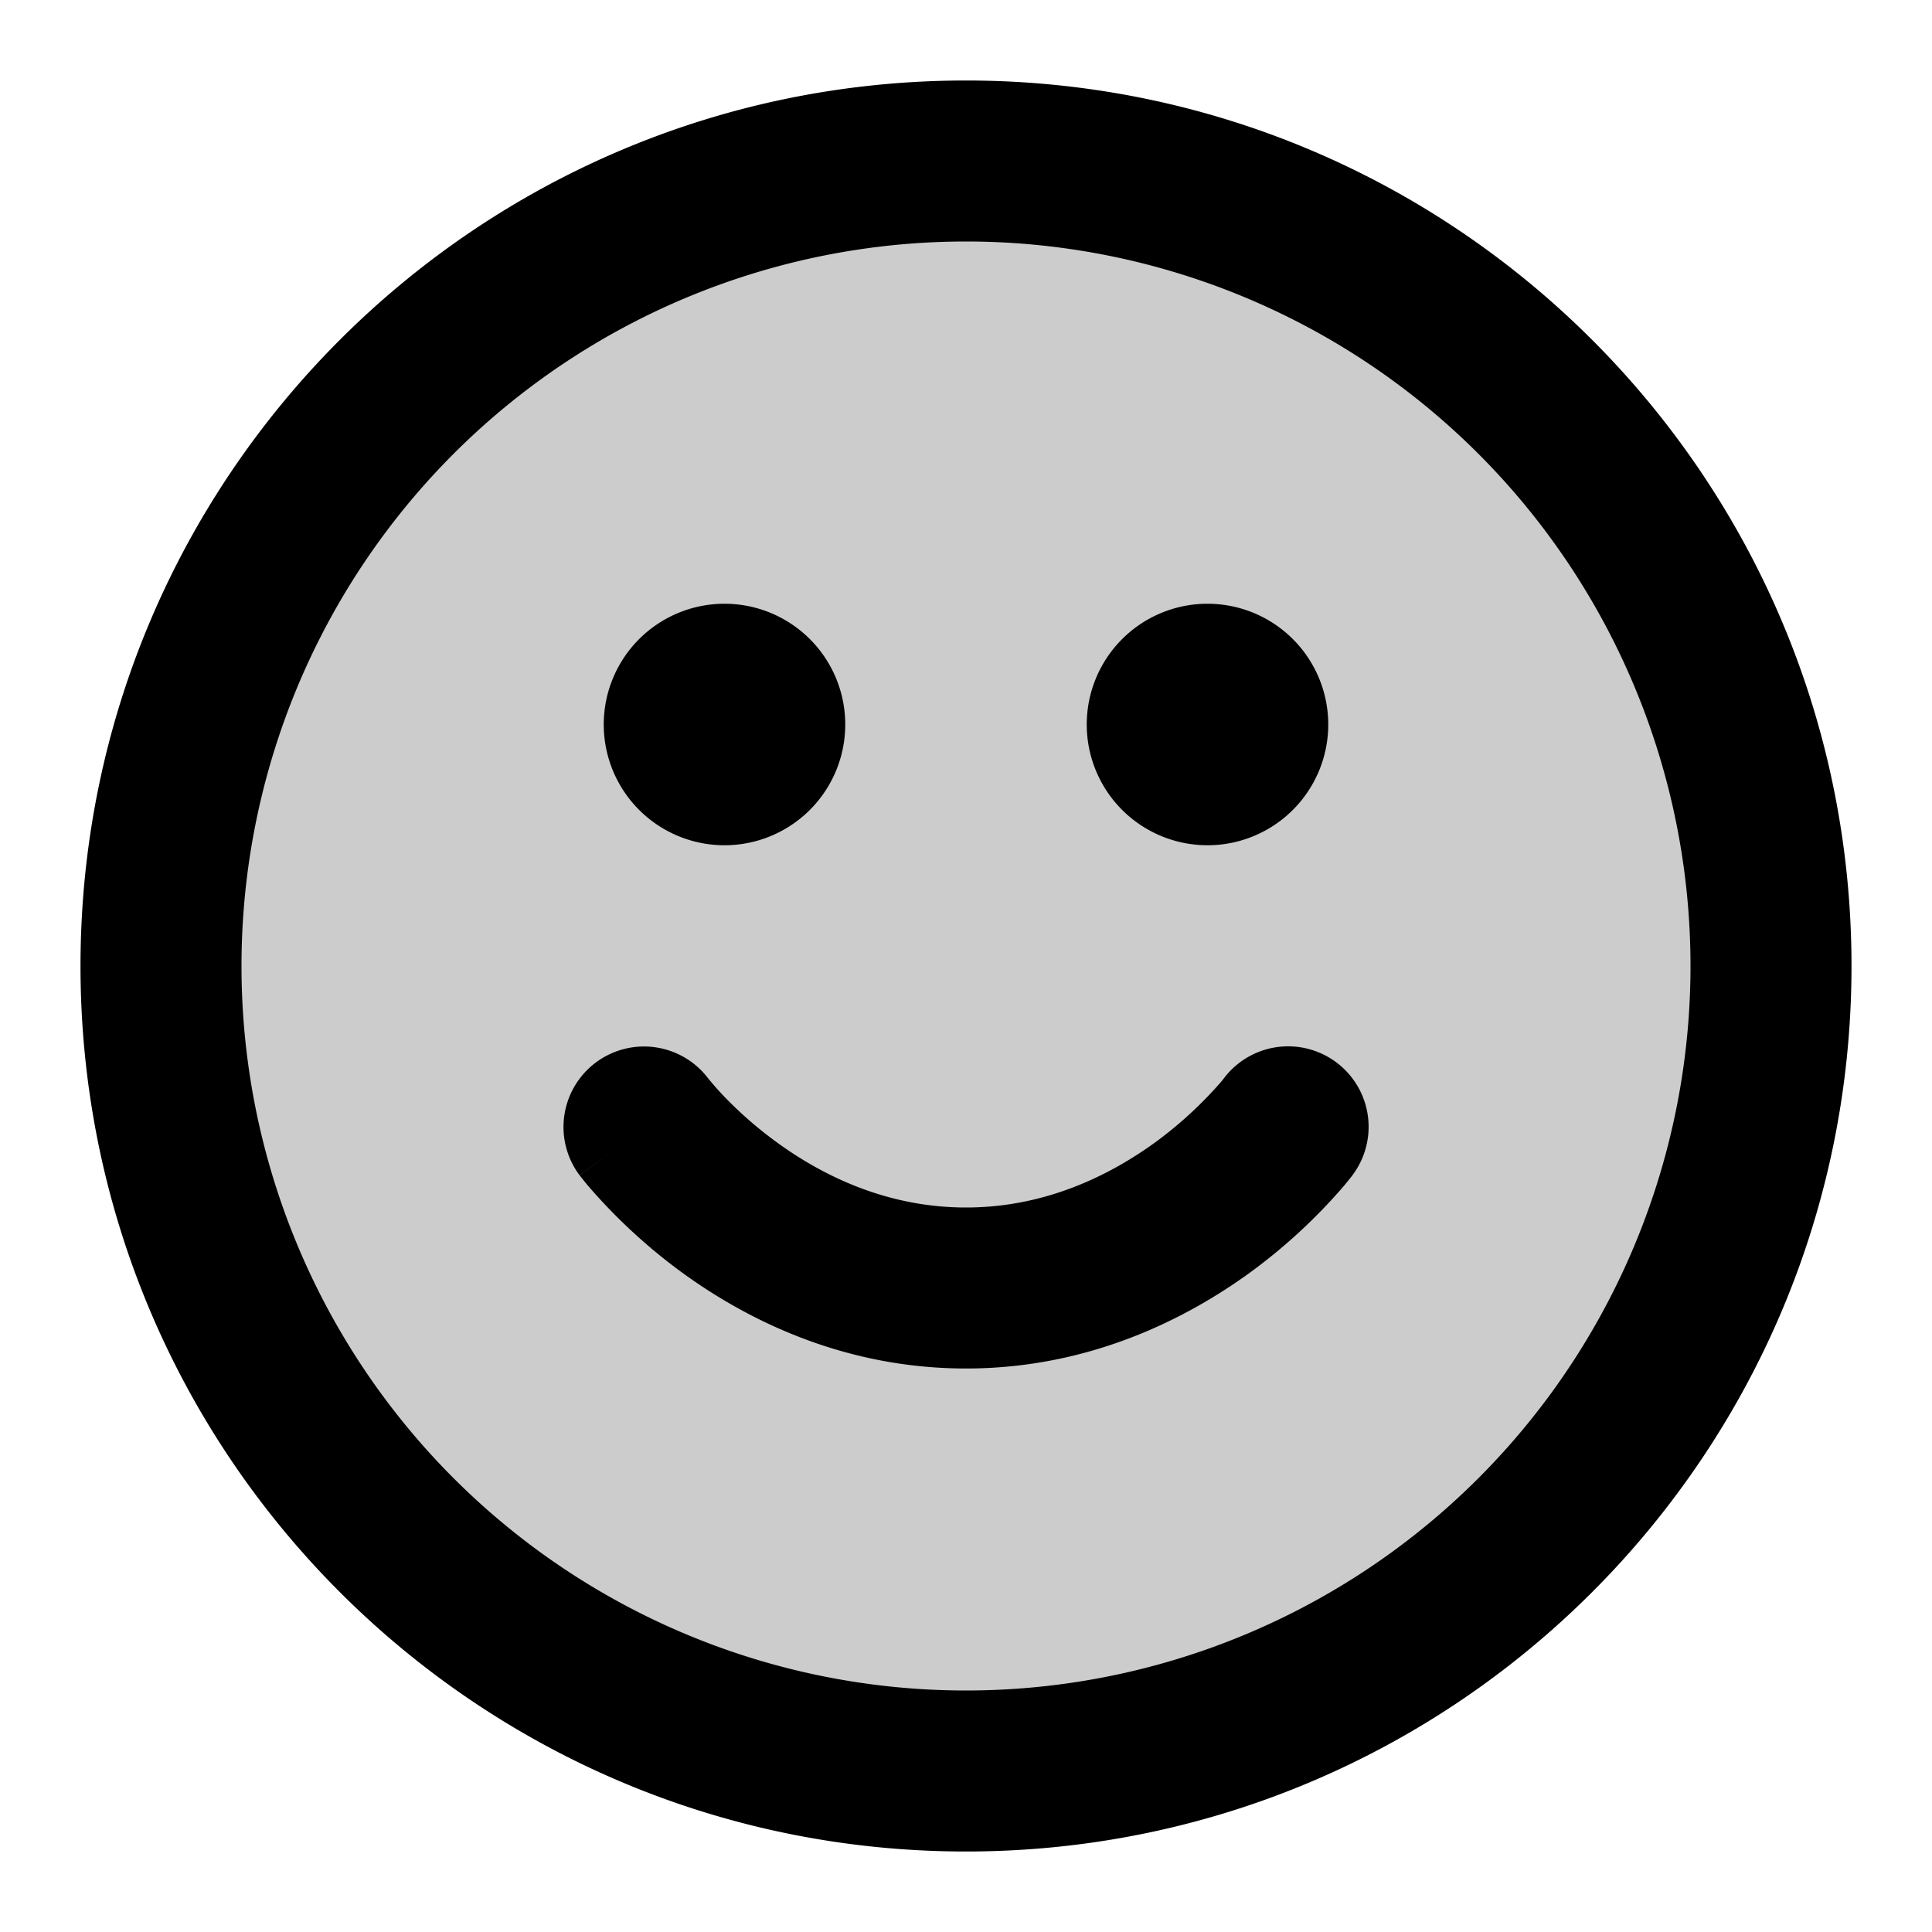 <svg xmlns="http://www.w3.org/2000/svg" width="24" height="24" viewBox="0 0 24 24">
  <path d="M12 22c5.523 0 10-4.477 10-10S17.523 2 12 2 2 6.477 2 12s4.477 10 10 10Z" opacity=".2"/>
  <path d="M8.99 7.5a1.5 1.5 0 1 0 .02 3 1.5 1.5 0 0 0-.02-3Zm6 0a1.5 1.5 0 1 0 .02 3 1.5 1.5 0 0 0-.02-3ZM7.4 13.2a1 1 0 0 1 1.397.196l.005.006a3.667 3.667 0 0 0 .194.219c.147.153.368.362.655.57.577.42 1.374.809 2.349.809.975 0 1.772-.39 2.35-.809a4.953 4.953 0 0 0 .815-.748l.034-.041.004-.006A1 1 0 0 1 16.8 14.6L16 14l.8.6-.001.001-.001.002-.003.004-.007.009-.021.027-.07.086a6.936 6.936 0 0 1-1.17 1.08C14.727 16.389 13.525 17 12 17c-1.525 0-2.728-.61-3.526-1.191a6.942 6.942 0 0 1-1.17-1.08 4.14 4.14 0 0 1-.07-.086l-.022-.027-.007-.01-.003-.003-.001-.002S7.2 14.6 8 14l-.8.6a1 1 0 0 1 .2-1.4Z"/>
  <path fill-rule="evenodd" d="M12 1C5.925 1 1 5.925 1 12s4.925 11 11 11 11-4.925 11-11S18.075 1 12 1ZM3 12a9 9 0 1 1 18 0 9 9 0 0 1-18 0Z" clip-rule="evenodd"/>
</svg>

